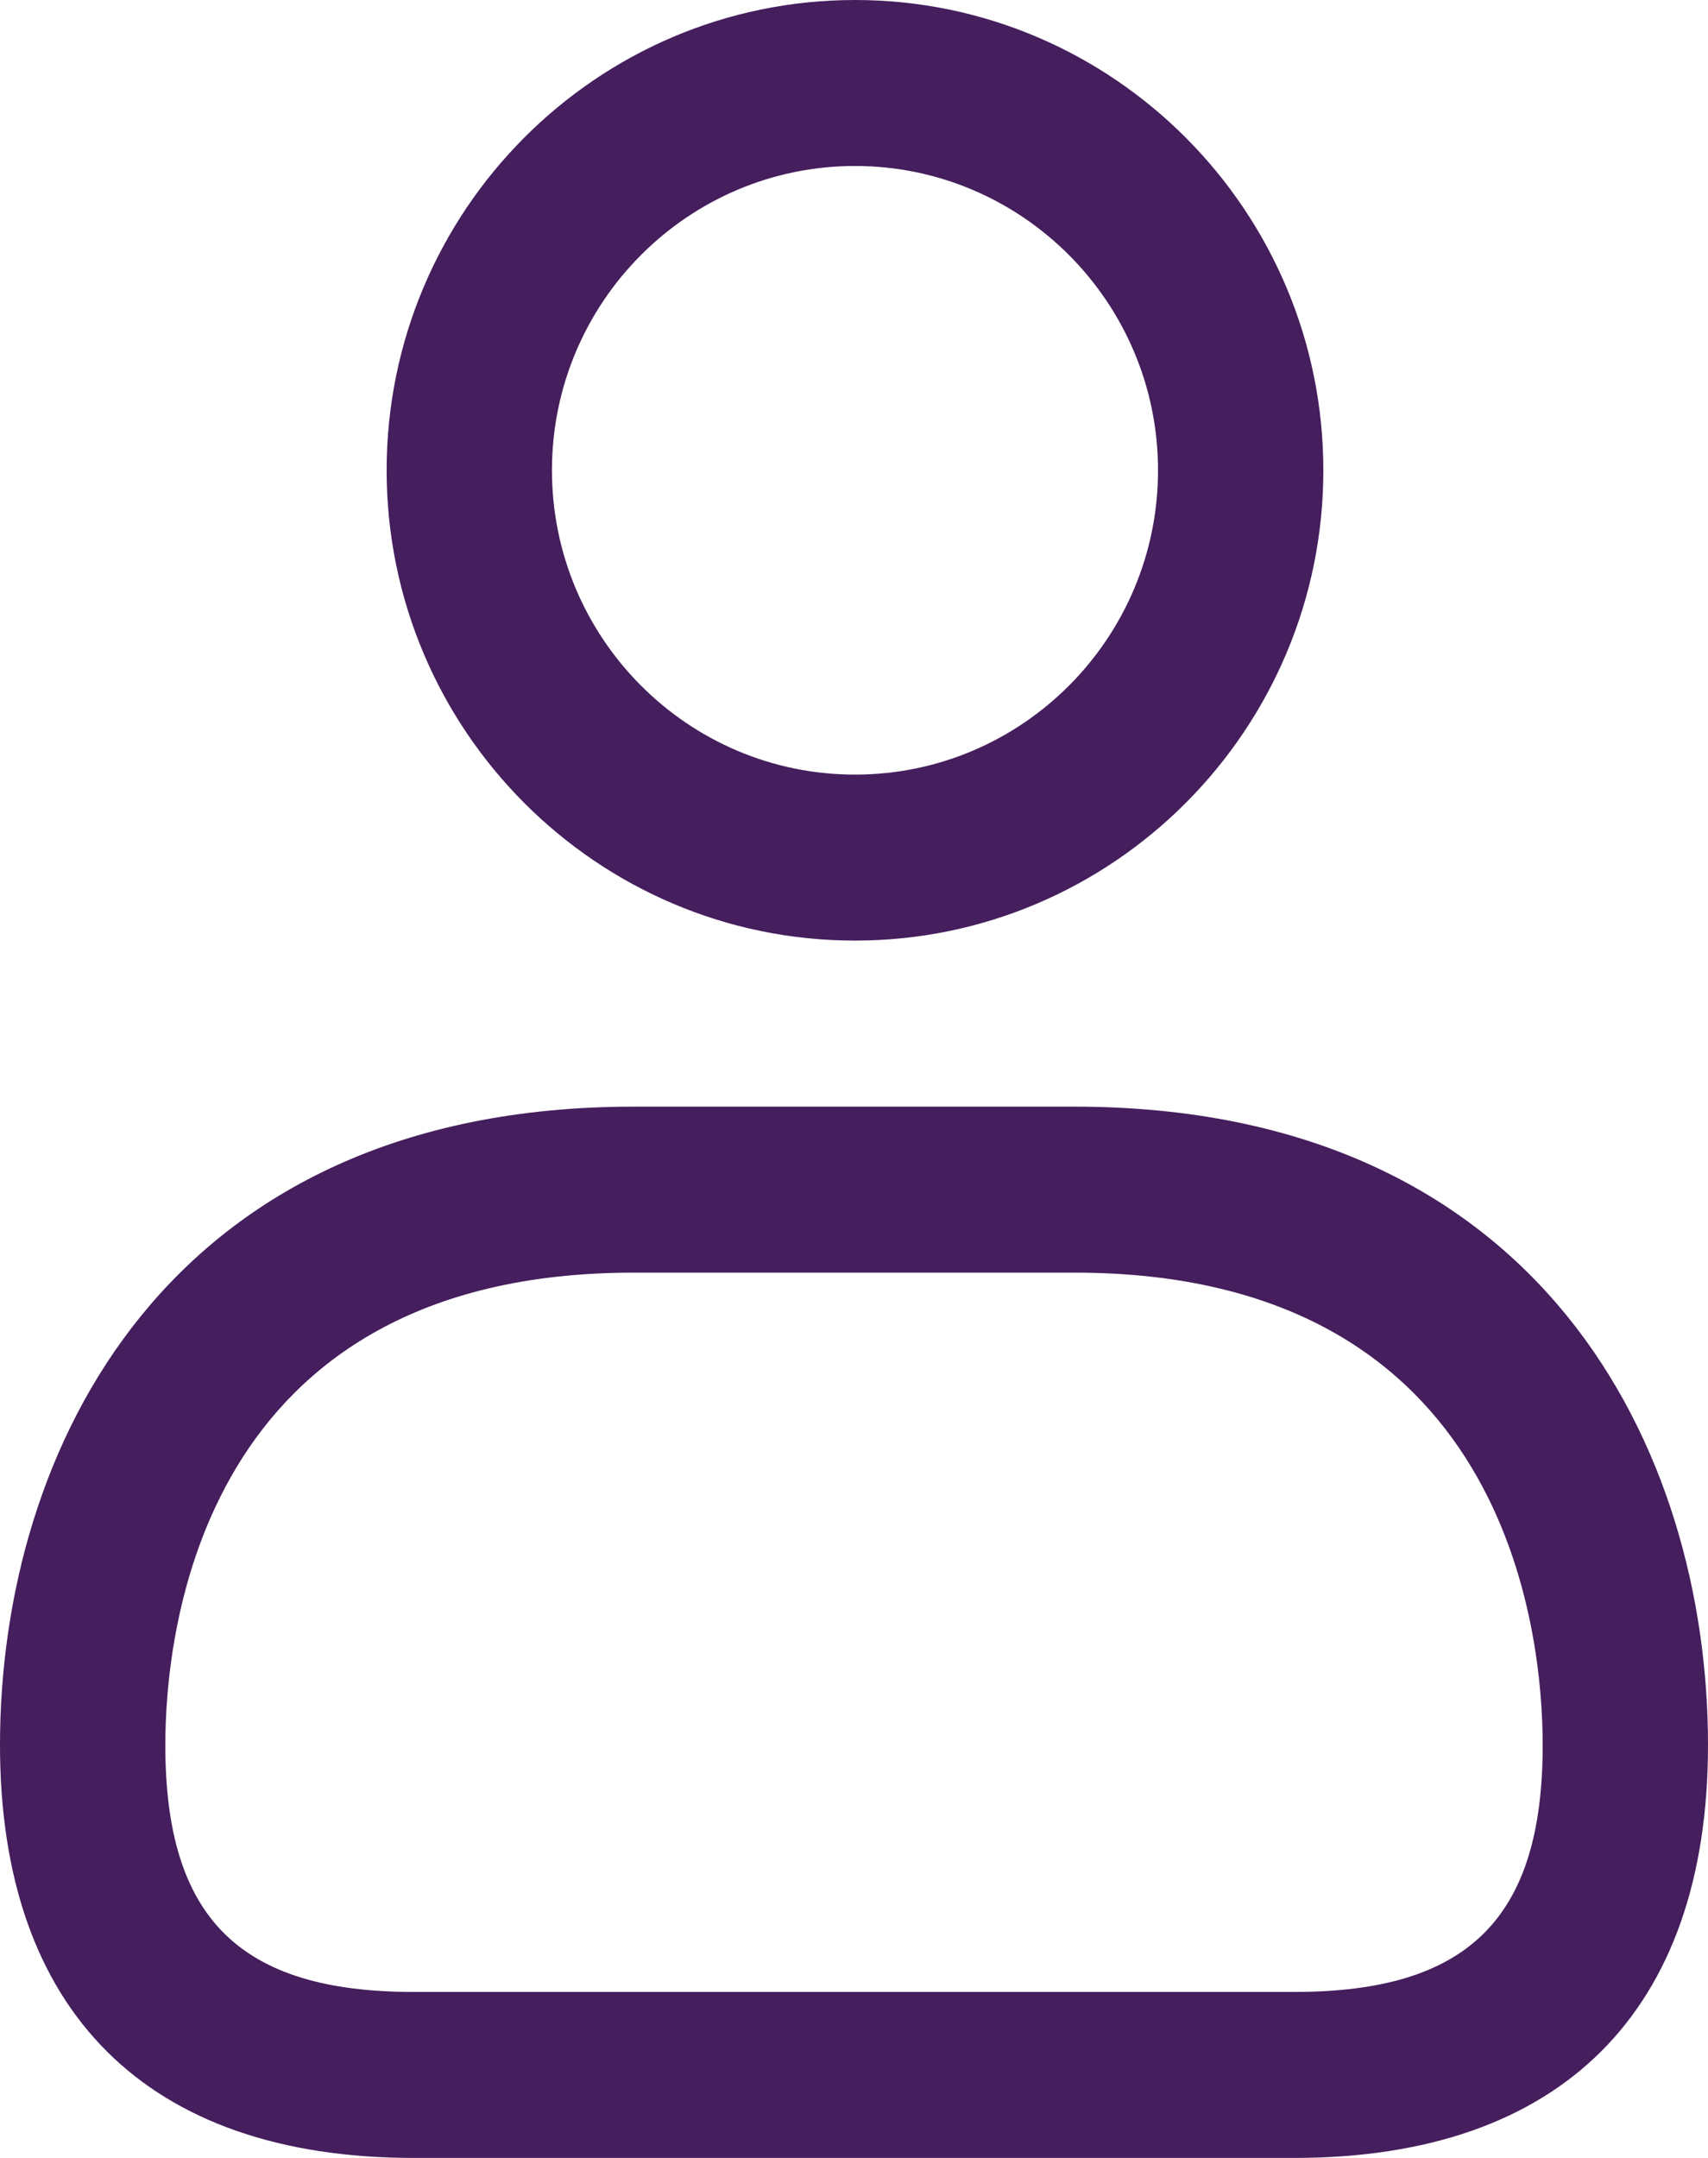 <svg width="19" height="24" viewBox="0 0 19 24" fill="none" xmlns="http://www.w3.org/2000/svg">
<path d="M9.511 10.461C6.638 10.461 4.301 8.114 4.301 5.231C4.301 2.347 6.638 0 9.511 0C12.384 0 14.721 2.347 14.721 5.231C14.721 8.114 12.384 10.461 9.511 10.461ZM9.511 1.846C7.652 1.846 6.14 3.364 6.14 5.231C6.14 7.098 7.652 8.615 9.511 8.615C11.371 8.615 12.882 7.098 12.882 5.231C12.882 3.364 11.369 1.846 9.511 1.846ZM14.399 24H4.601C1.634 24 0 22.369 0 19.408C0 16.133 1.846 12.308 7.048 12.308H11.952C17.154 12.308 19 16.132 19 19.408C19 22.369 17.366 24 14.399 24ZM7.048 14.154C2.215 14.154 1.839 18.175 1.839 19.408C1.839 21.333 2.665 22.154 4.601 22.154H14.399C16.335 22.154 17.161 21.333 17.161 19.408C17.161 18.176 16.785 14.154 11.952 14.154H7.048Z" fill="#451E5D"/>
</svg>

